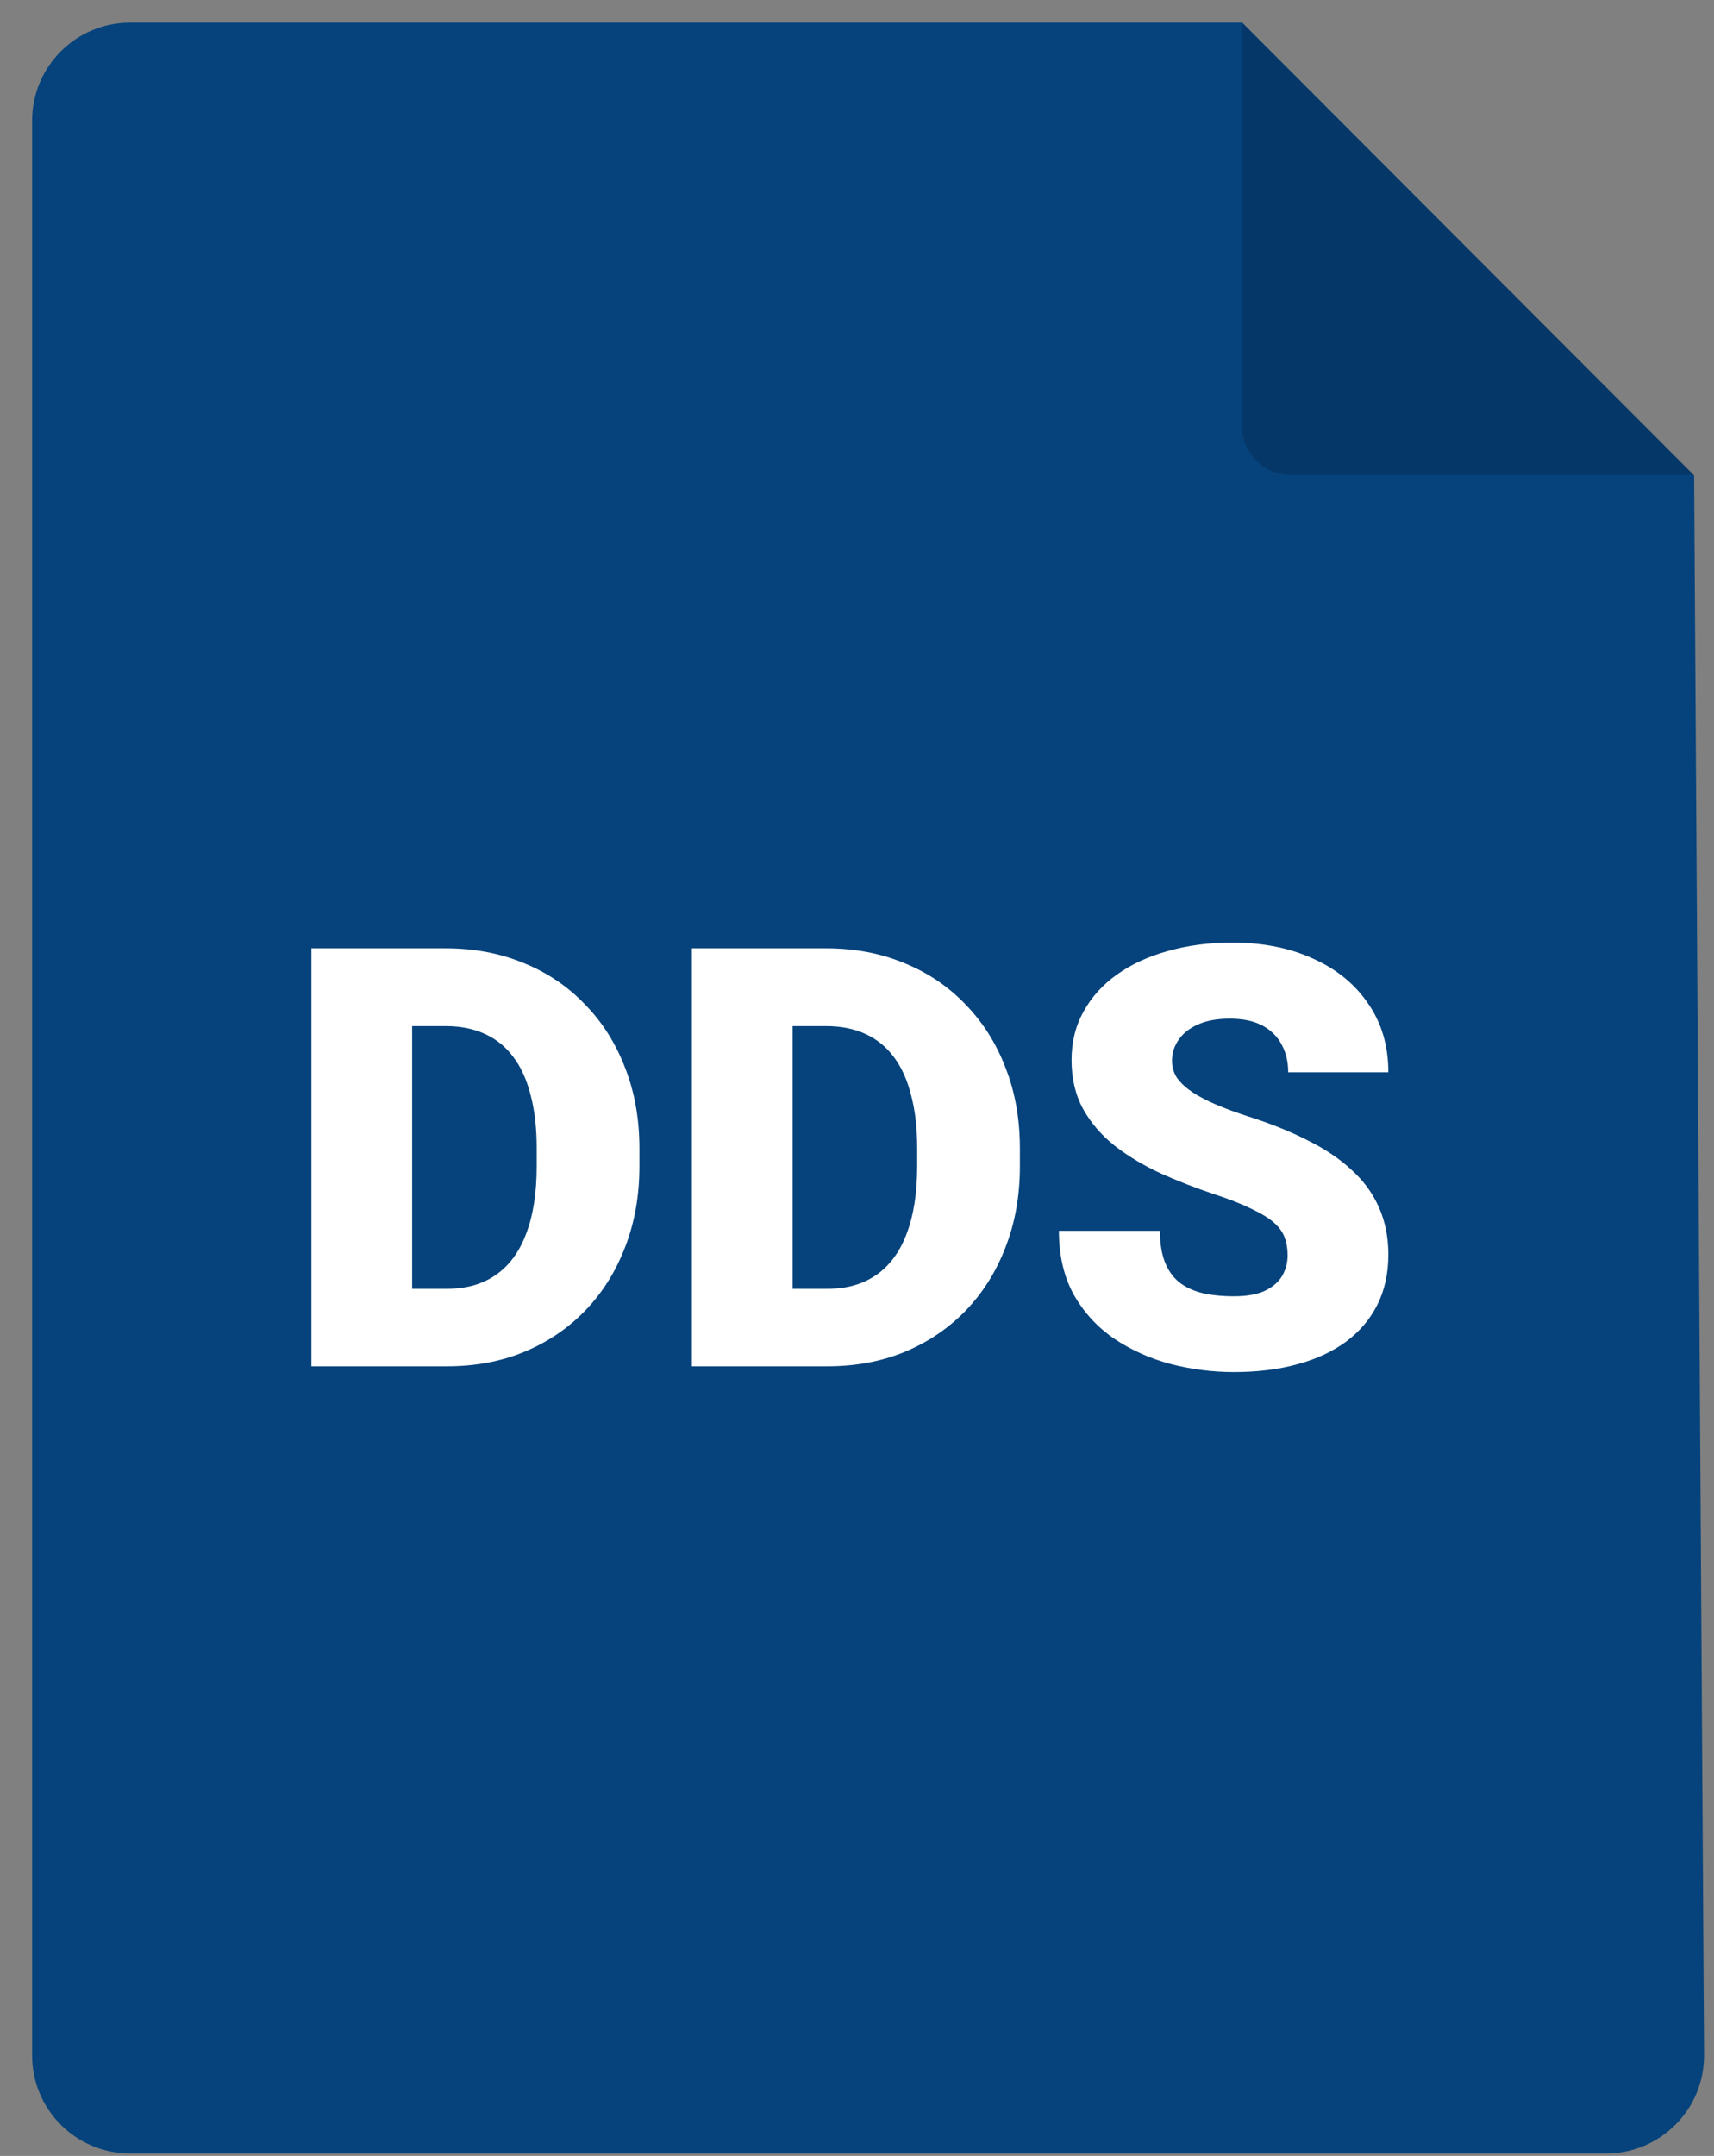 <svg width="35" height="44" viewBox="0 0 35 44" fill="none" xmlns="http://www.w3.org/2000/svg">
<rect x="0" y="0" width="35" height="44" fill="#808080" stroke="none"/>
<path d="M2.656 0.463H25.367L34.594 9.705L34.797 41.937C34.804 43.047 33.907 43.95 32.798 43.95H2.656C1.552 43.95 0.656 43.054 0.656 41.95V2.463C0.656 1.358 1.552 0.463 2.656 0.463Z" fill="#06437C"/>
<path d="M25.361 0.463V8.693C25.361 9.245 25.809 9.693 26.361 9.693H34.592L25.361 0.463Z" fill="black" fill-opacity="0.16"/>
<path d="M9.131 27.885H7.238L7.25 26.303H9.131C9.521 26.303 9.852 26.21 10.121 26.022C10.395 25.835 10.602 25.555 10.742 25.184C10.887 24.809 10.959 24.348 10.959 23.801V23.432C10.959 23.022 10.918 22.663 10.836 22.354C10.758 22.042 10.641 21.782 10.484 21.575C10.328 21.364 10.133 21.206 9.898 21.1C9.668 20.995 9.402 20.942 9.102 20.942H7.203V19.354H9.102C9.68 19.354 10.209 19.454 10.69 19.653C11.174 19.848 11.592 20.13 11.943 20.497C12.299 20.86 12.572 21.292 12.764 21.792C12.959 22.288 13.057 22.838 13.057 23.444V23.801C13.057 24.403 12.959 24.954 12.764 25.454C12.572 25.954 12.301 26.385 11.949 26.749C11.598 27.112 11.182 27.393 10.701 27.592C10.225 27.788 9.701 27.885 9.131 27.885ZM8.416 19.354V27.885H6.359V19.354H8.416ZM16.9 27.885H15.008L15.02 26.303H16.9C17.291 26.303 17.621 26.21 17.891 26.022C18.164 25.835 18.371 25.555 18.512 25.184C18.656 24.809 18.729 24.348 18.729 23.801V23.432C18.729 23.022 18.688 22.663 18.605 22.354C18.527 22.042 18.41 21.782 18.254 21.575C18.098 21.364 17.902 21.206 17.668 21.1C17.438 20.995 17.172 20.942 16.871 20.942H14.973V19.354H16.871C17.449 19.354 17.979 19.454 18.459 19.653C18.943 19.848 19.361 20.13 19.713 20.497C20.068 20.86 20.342 21.292 20.533 21.792C20.729 22.288 20.826 22.838 20.826 23.444V23.801C20.826 24.403 20.729 24.954 20.533 25.454C20.342 25.954 20.07 26.385 19.719 26.749C19.367 27.112 18.951 27.393 18.471 27.592C17.994 27.788 17.471 27.885 16.9 27.885ZM16.186 19.354V27.885H14.129V19.354H16.186ZM26.293 25.618C26.293 25.485 26.273 25.366 26.234 25.26C26.195 25.151 26.123 25.049 26.018 24.956C25.912 24.862 25.76 24.768 25.561 24.674C25.365 24.577 25.107 24.475 24.787 24.37C24.412 24.245 24.051 24.104 23.703 23.948C23.355 23.788 23.045 23.602 22.771 23.391C22.498 23.176 22.281 22.926 22.121 22.641C21.961 22.352 21.881 22.016 21.881 21.633C21.881 21.266 21.963 20.936 22.127 20.643C22.291 20.346 22.52 20.094 22.812 19.887C23.109 19.676 23.457 19.516 23.855 19.407C24.254 19.294 24.689 19.237 25.162 19.237C25.787 19.237 26.338 19.346 26.814 19.565C27.295 19.78 27.67 20.087 27.939 20.485C28.213 20.88 28.35 21.346 28.35 21.885H26.305C26.305 21.671 26.26 21.481 26.17 21.317C26.084 21.153 25.953 21.024 25.777 20.93C25.602 20.837 25.381 20.79 25.115 20.79C24.857 20.79 24.641 20.829 24.465 20.907C24.289 20.985 24.156 21.09 24.066 21.223C23.977 21.352 23.932 21.495 23.932 21.651C23.932 21.78 23.967 21.897 24.037 22.003C24.111 22.104 24.215 22.2 24.348 22.29C24.484 22.38 24.648 22.465 24.84 22.547C25.035 22.63 25.254 22.71 25.496 22.788C25.949 22.932 26.352 23.094 26.703 23.274C27.059 23.45 27.357 23.651 27.6 23.878C27.846 24.1 28.031 24.354 28.156 24.639C28.285 24.924 28.35 25.247 28.35 25.606C28.35 25.989 28.275 26.329 28.127 26.626C27.979 26.922 27.766 27.174 27.488 27.381C27.211 27.585 26.879 27.739 26.492 27.844C26.105 27.95 25.674 28.003 25.197 28.003C24.76 28.003 24.328 27.948 23.902 27.838C23.48 27.725 23.098 27.553 22.754 27.323C22.41 27.088 22.135 26.79 21.928 26.426C21.725 26.059 21.623 25.624 21.623 25.12H23.686C23.686 25.37 23.719 25.581 23.785 25.753C23.852 25.924 23.949 26.063 24.078 26.169C24.207 26.27 24.365 26.344 24.553 26.391C24.74 26.434 24.955 26.456 25.197 26.456C25.459 26.456 25.67 26.419 25.83 26.344C25.99 26.266 26.107 26.165 26.182 26.04C26.256 25.911 26.293 25.77 26.293 25.618Z" fill="white"/>
</svg>
